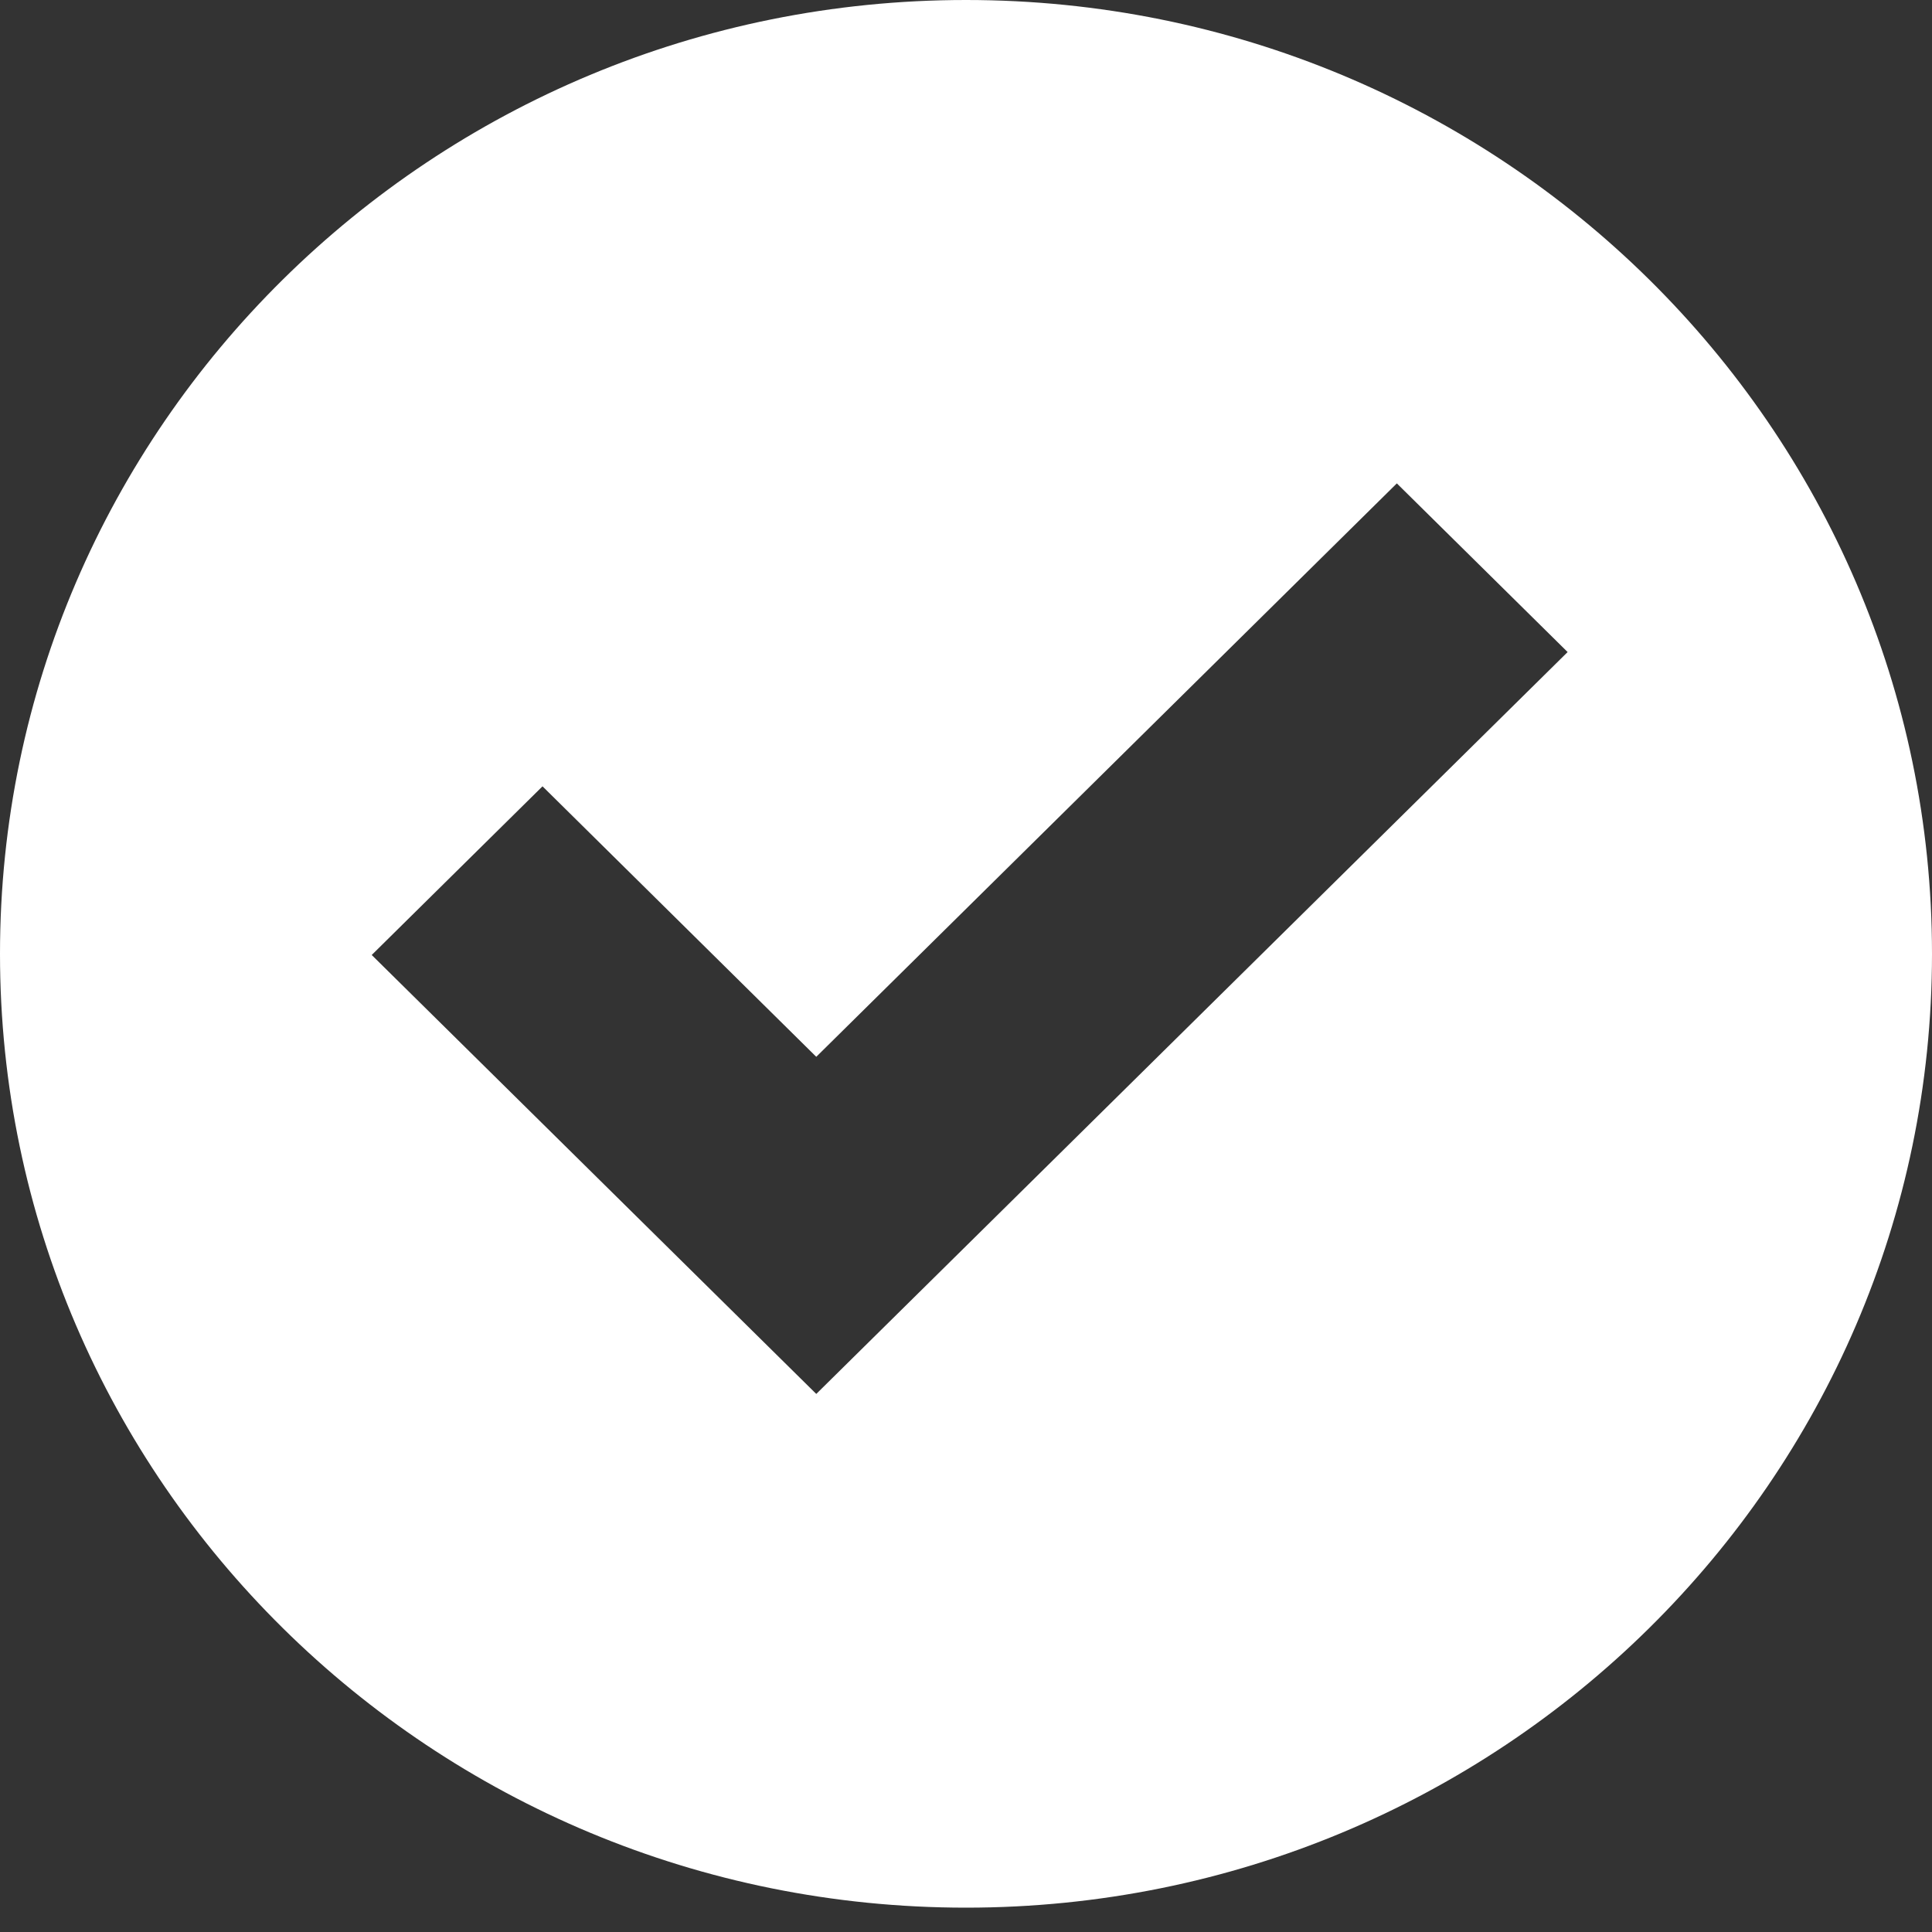<svg width="10" height="10" viewBox="0 0 10 10" fill="none" xmlns="http://www.w3.org/2000/svg">
<rect x="0" y="0" width="10" height="10" fill="#333333" stroke="none"/>
<path d="M5 0C2.239 0 0 2.211 0 4.937C0 7.663 2.239 9.874 5 9.874C7.761 9.874 10 7.663 10 4.937C10 2.211 7.761 0 5 0ZM4.225 7.215L1.924 4.943L2.808 4.07L4.225 5.47L7.23 2.502L8.114 3.375L4.225 7.215Z" fill="white"/>
</svg>
